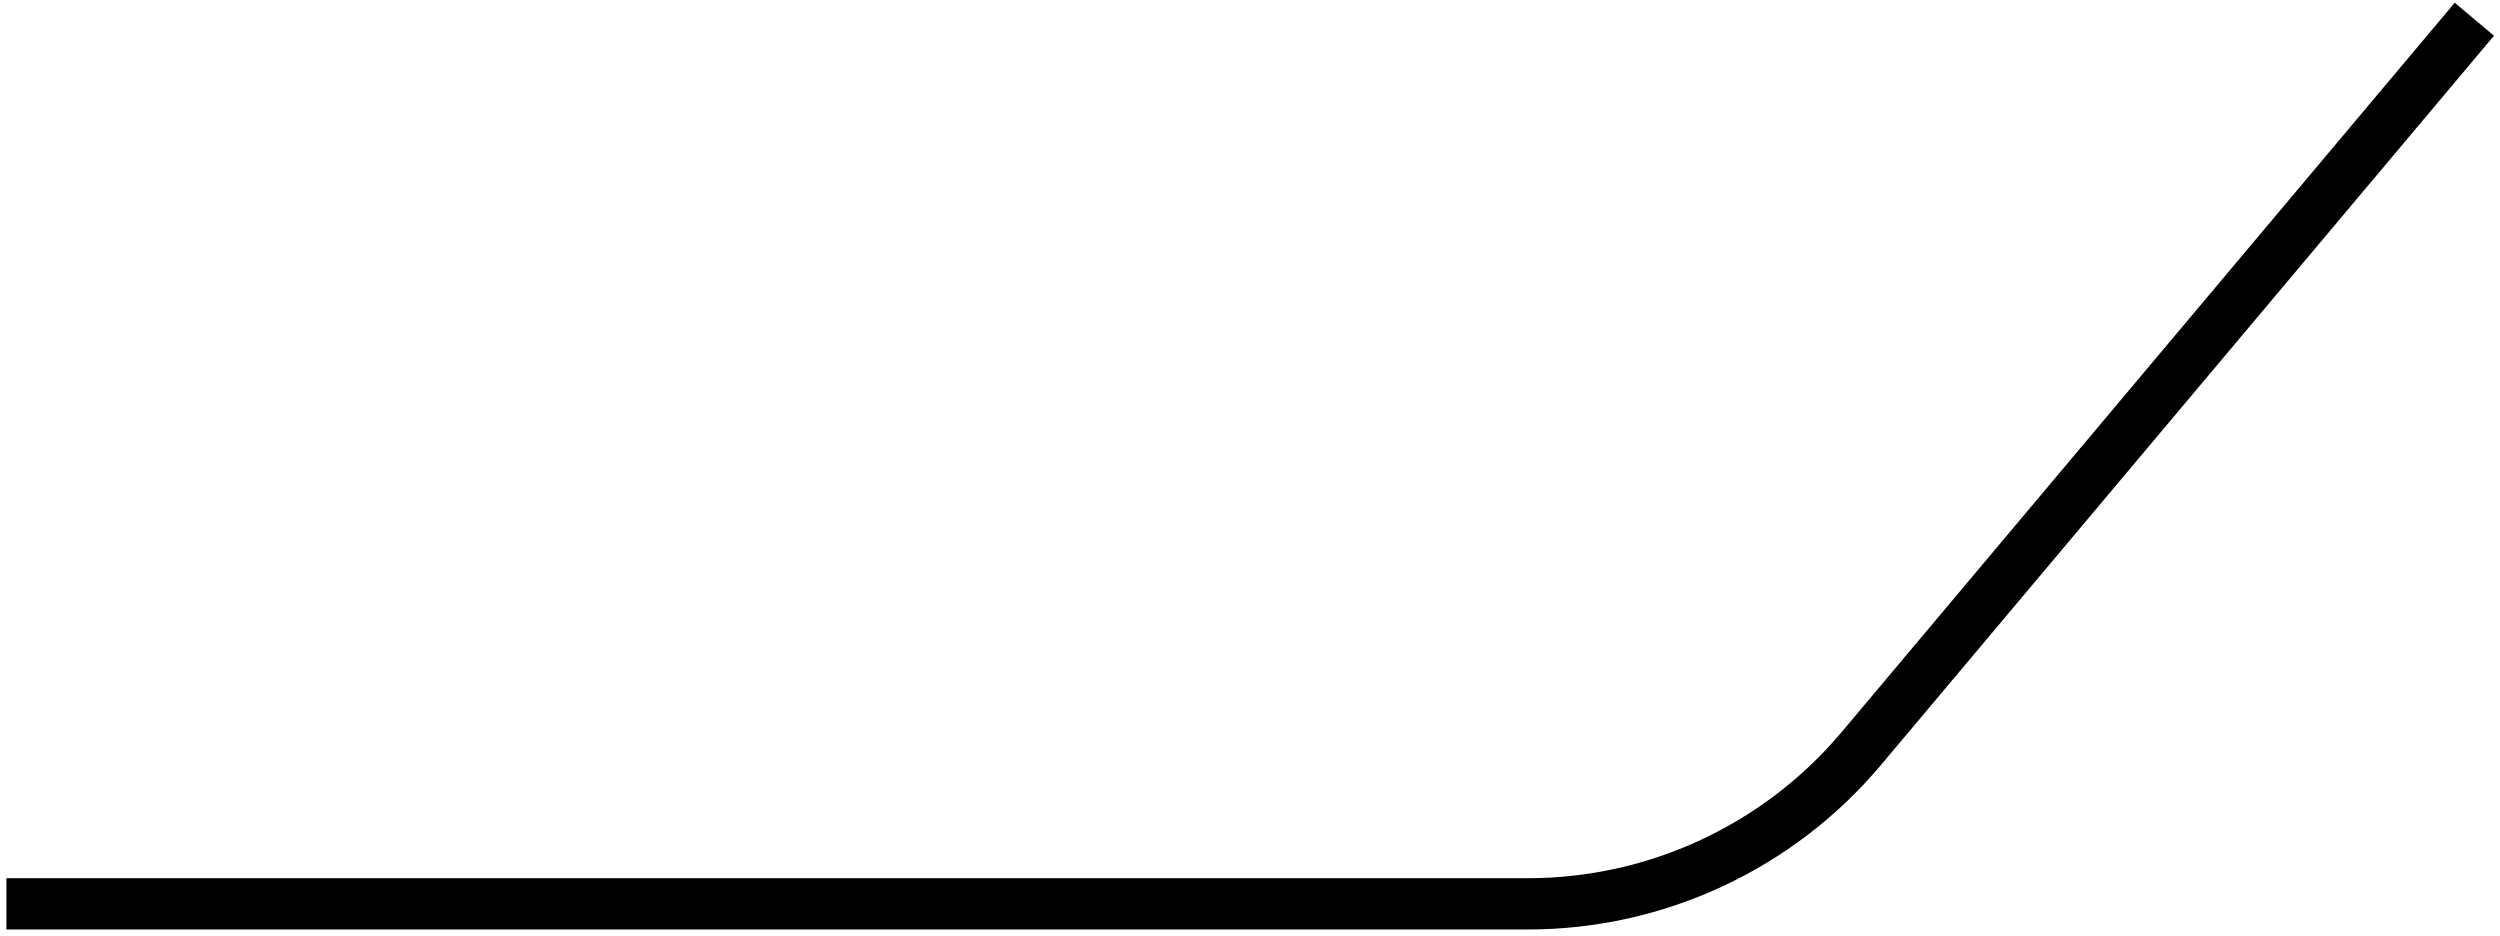 <svg width="195" height="73" viewBox="0 0 195 73" fill="none" xmlns="http://www.w3.org/2000/svg">
<path d="M193 1.5L145.19 58.377C138.73 66.063 129.203 70.5 119.163 70.5H0.5" stroke="black" stroke-width="4"/>
</svg>
